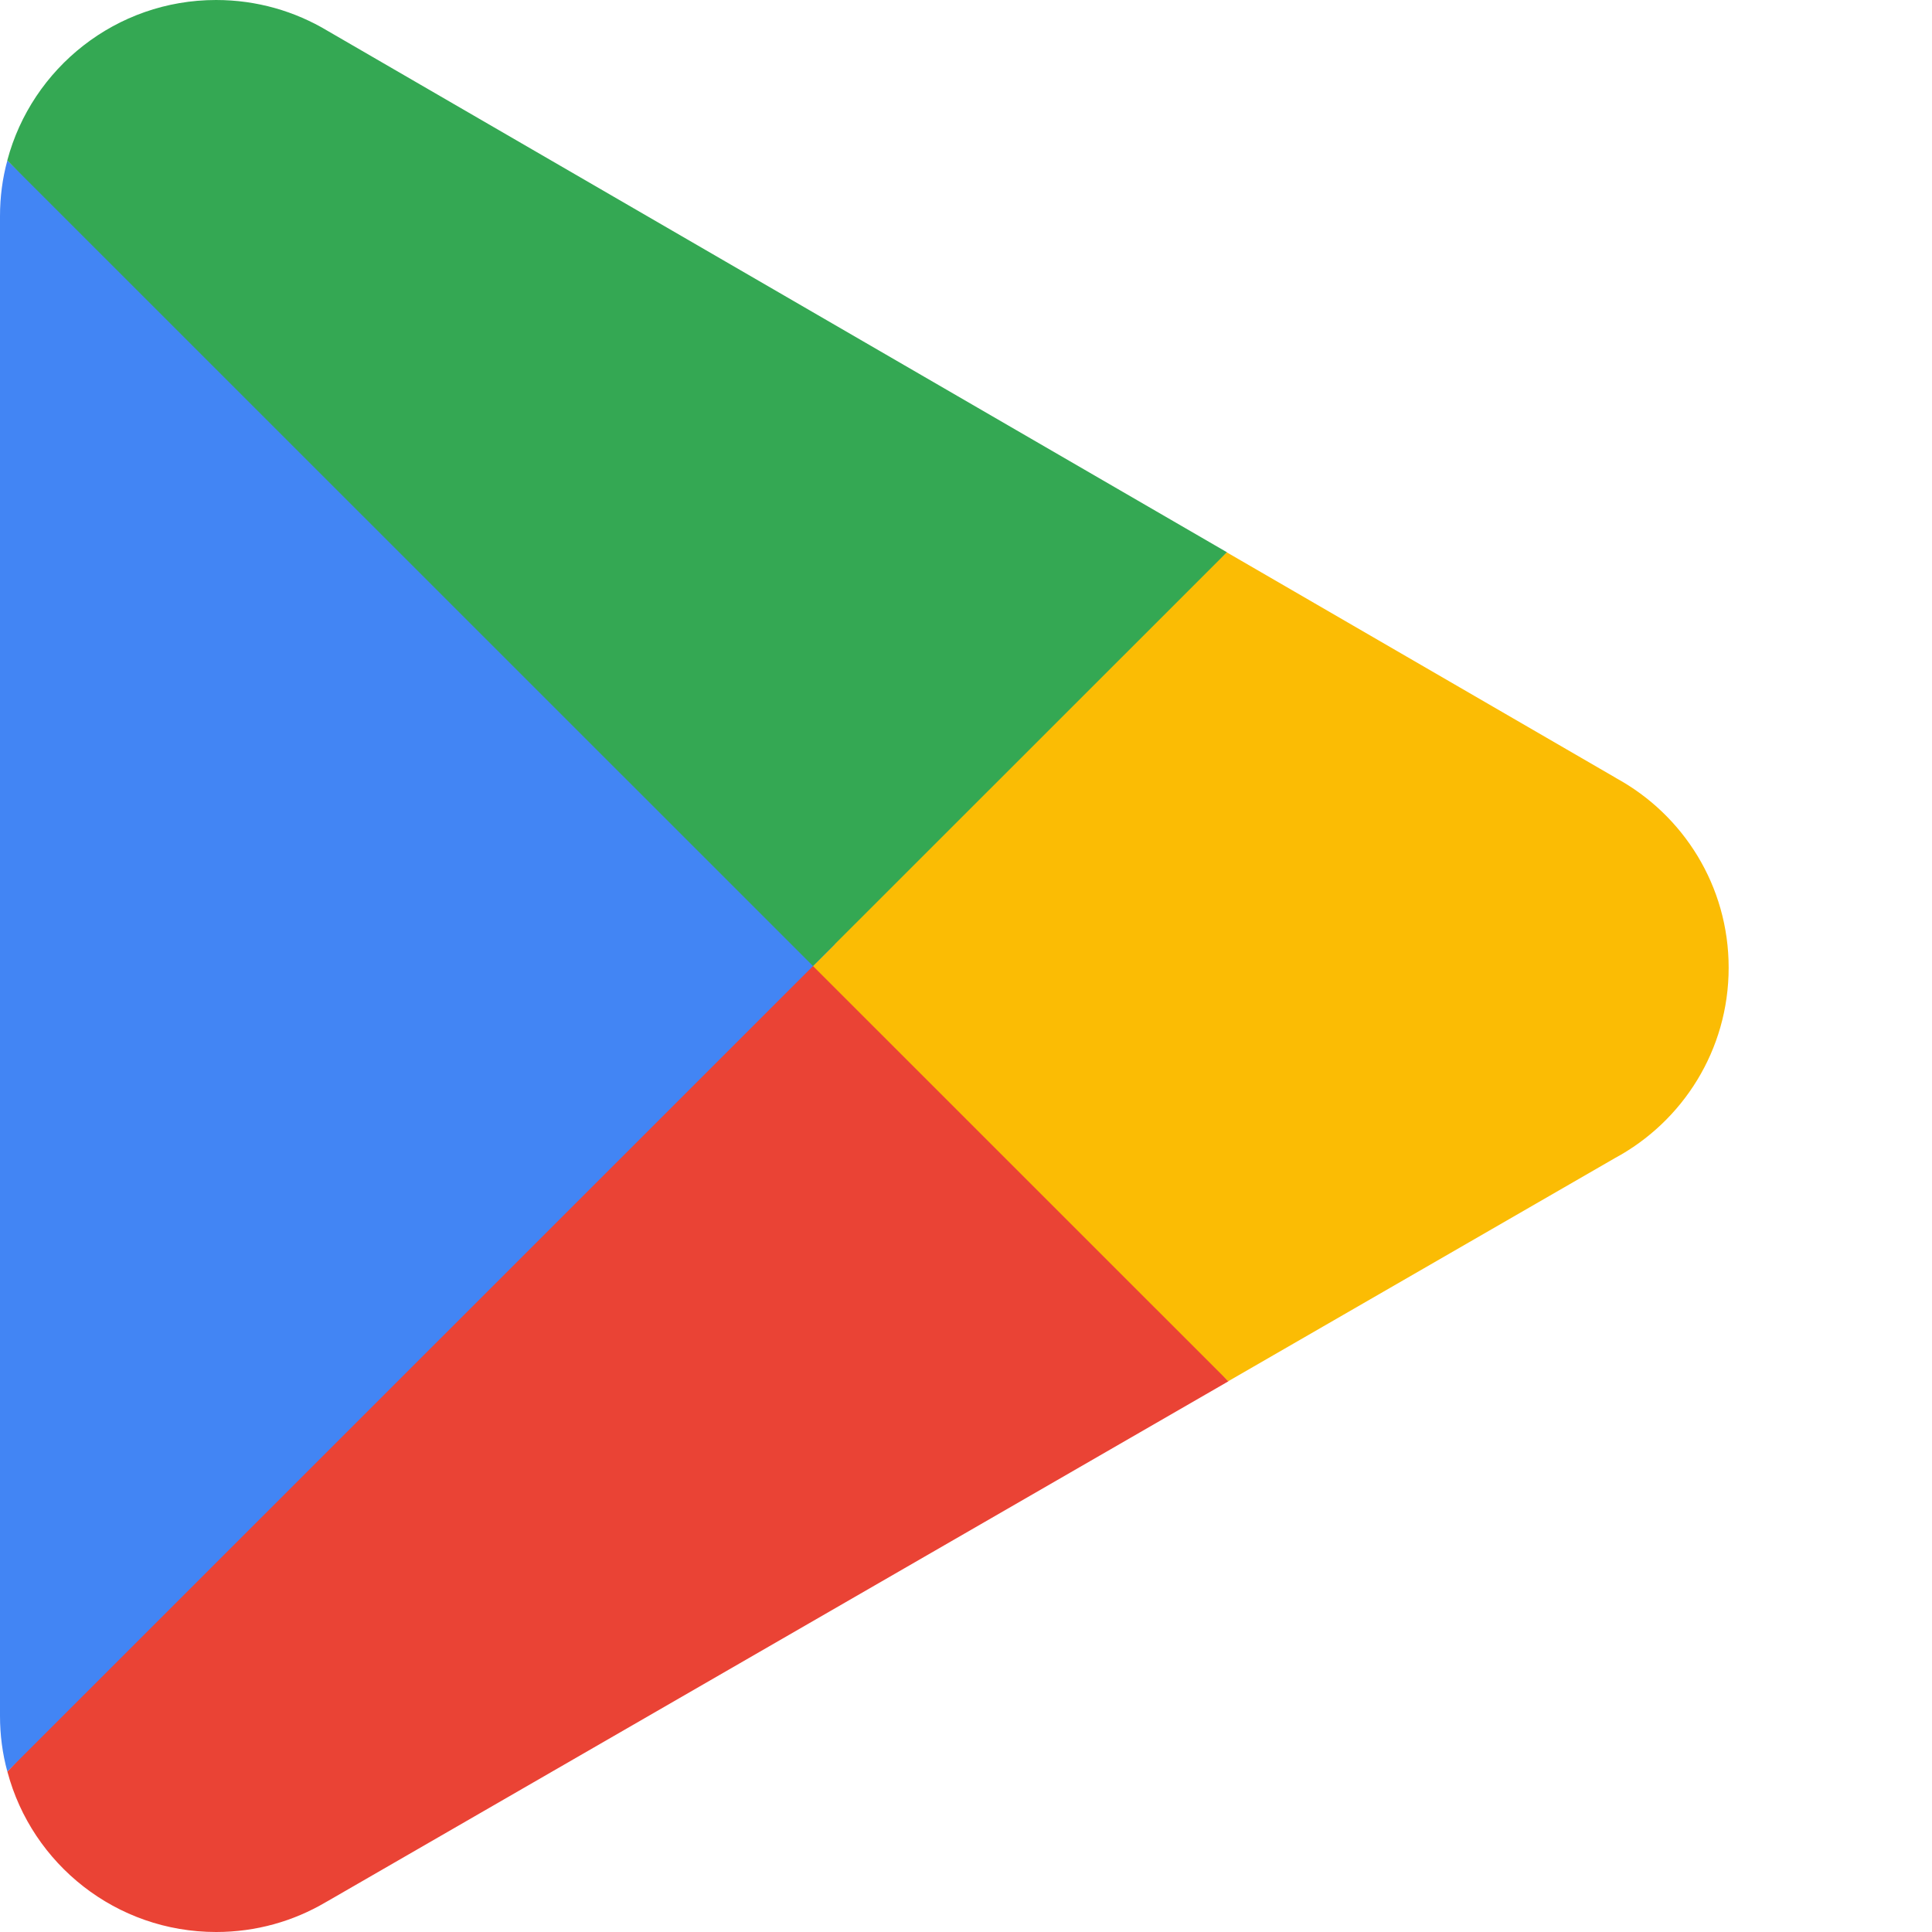 <svg width="24" height="24" viewBox="0 0 24 24" fill="none" xmlns="http://www.w3.org/2000/svg">
<path d="M10.026 11.462L0.092 22.006C0.092 22.008 0.093 22.01 0.093 22.012C0.398 23.157 1.443 24 2.685 24C3.181 24 3.646 23.866 4.046 23.63L4.078 23.612L15.26 17.159L10.026 11.462Z" fill="#EA4335"/>
<path d="M20.076 9.666L20.067 9.66L15.239 6.861L9.8 11.701L15.258 17.158L20.06 14.387C20.902 13.933 21.474 13.045 21.474 12.021C21.474 11.005 20.91 10.122 20.076 9.666Z" fill="#FBBC04"/>
<path d="M0.091 1.994C0.031 2.214 0 2.445 0 2.684V21.316C0 21.555 0.031 21.786 0.091 22.006L10.368 11.732L0.091 1.994Z" fill="#4285F4"/>
<path d="M10.099 12L15.241 6.86L4.071 0.384C3.665 0.14 3.191 0 2.684 0C1.443 0 0.396 0.845 0.091 1.991C0.091 1.992 0.091 1.993 0.091 1.994L10.099 12Z" fill="#34A853"/>
</svg>
